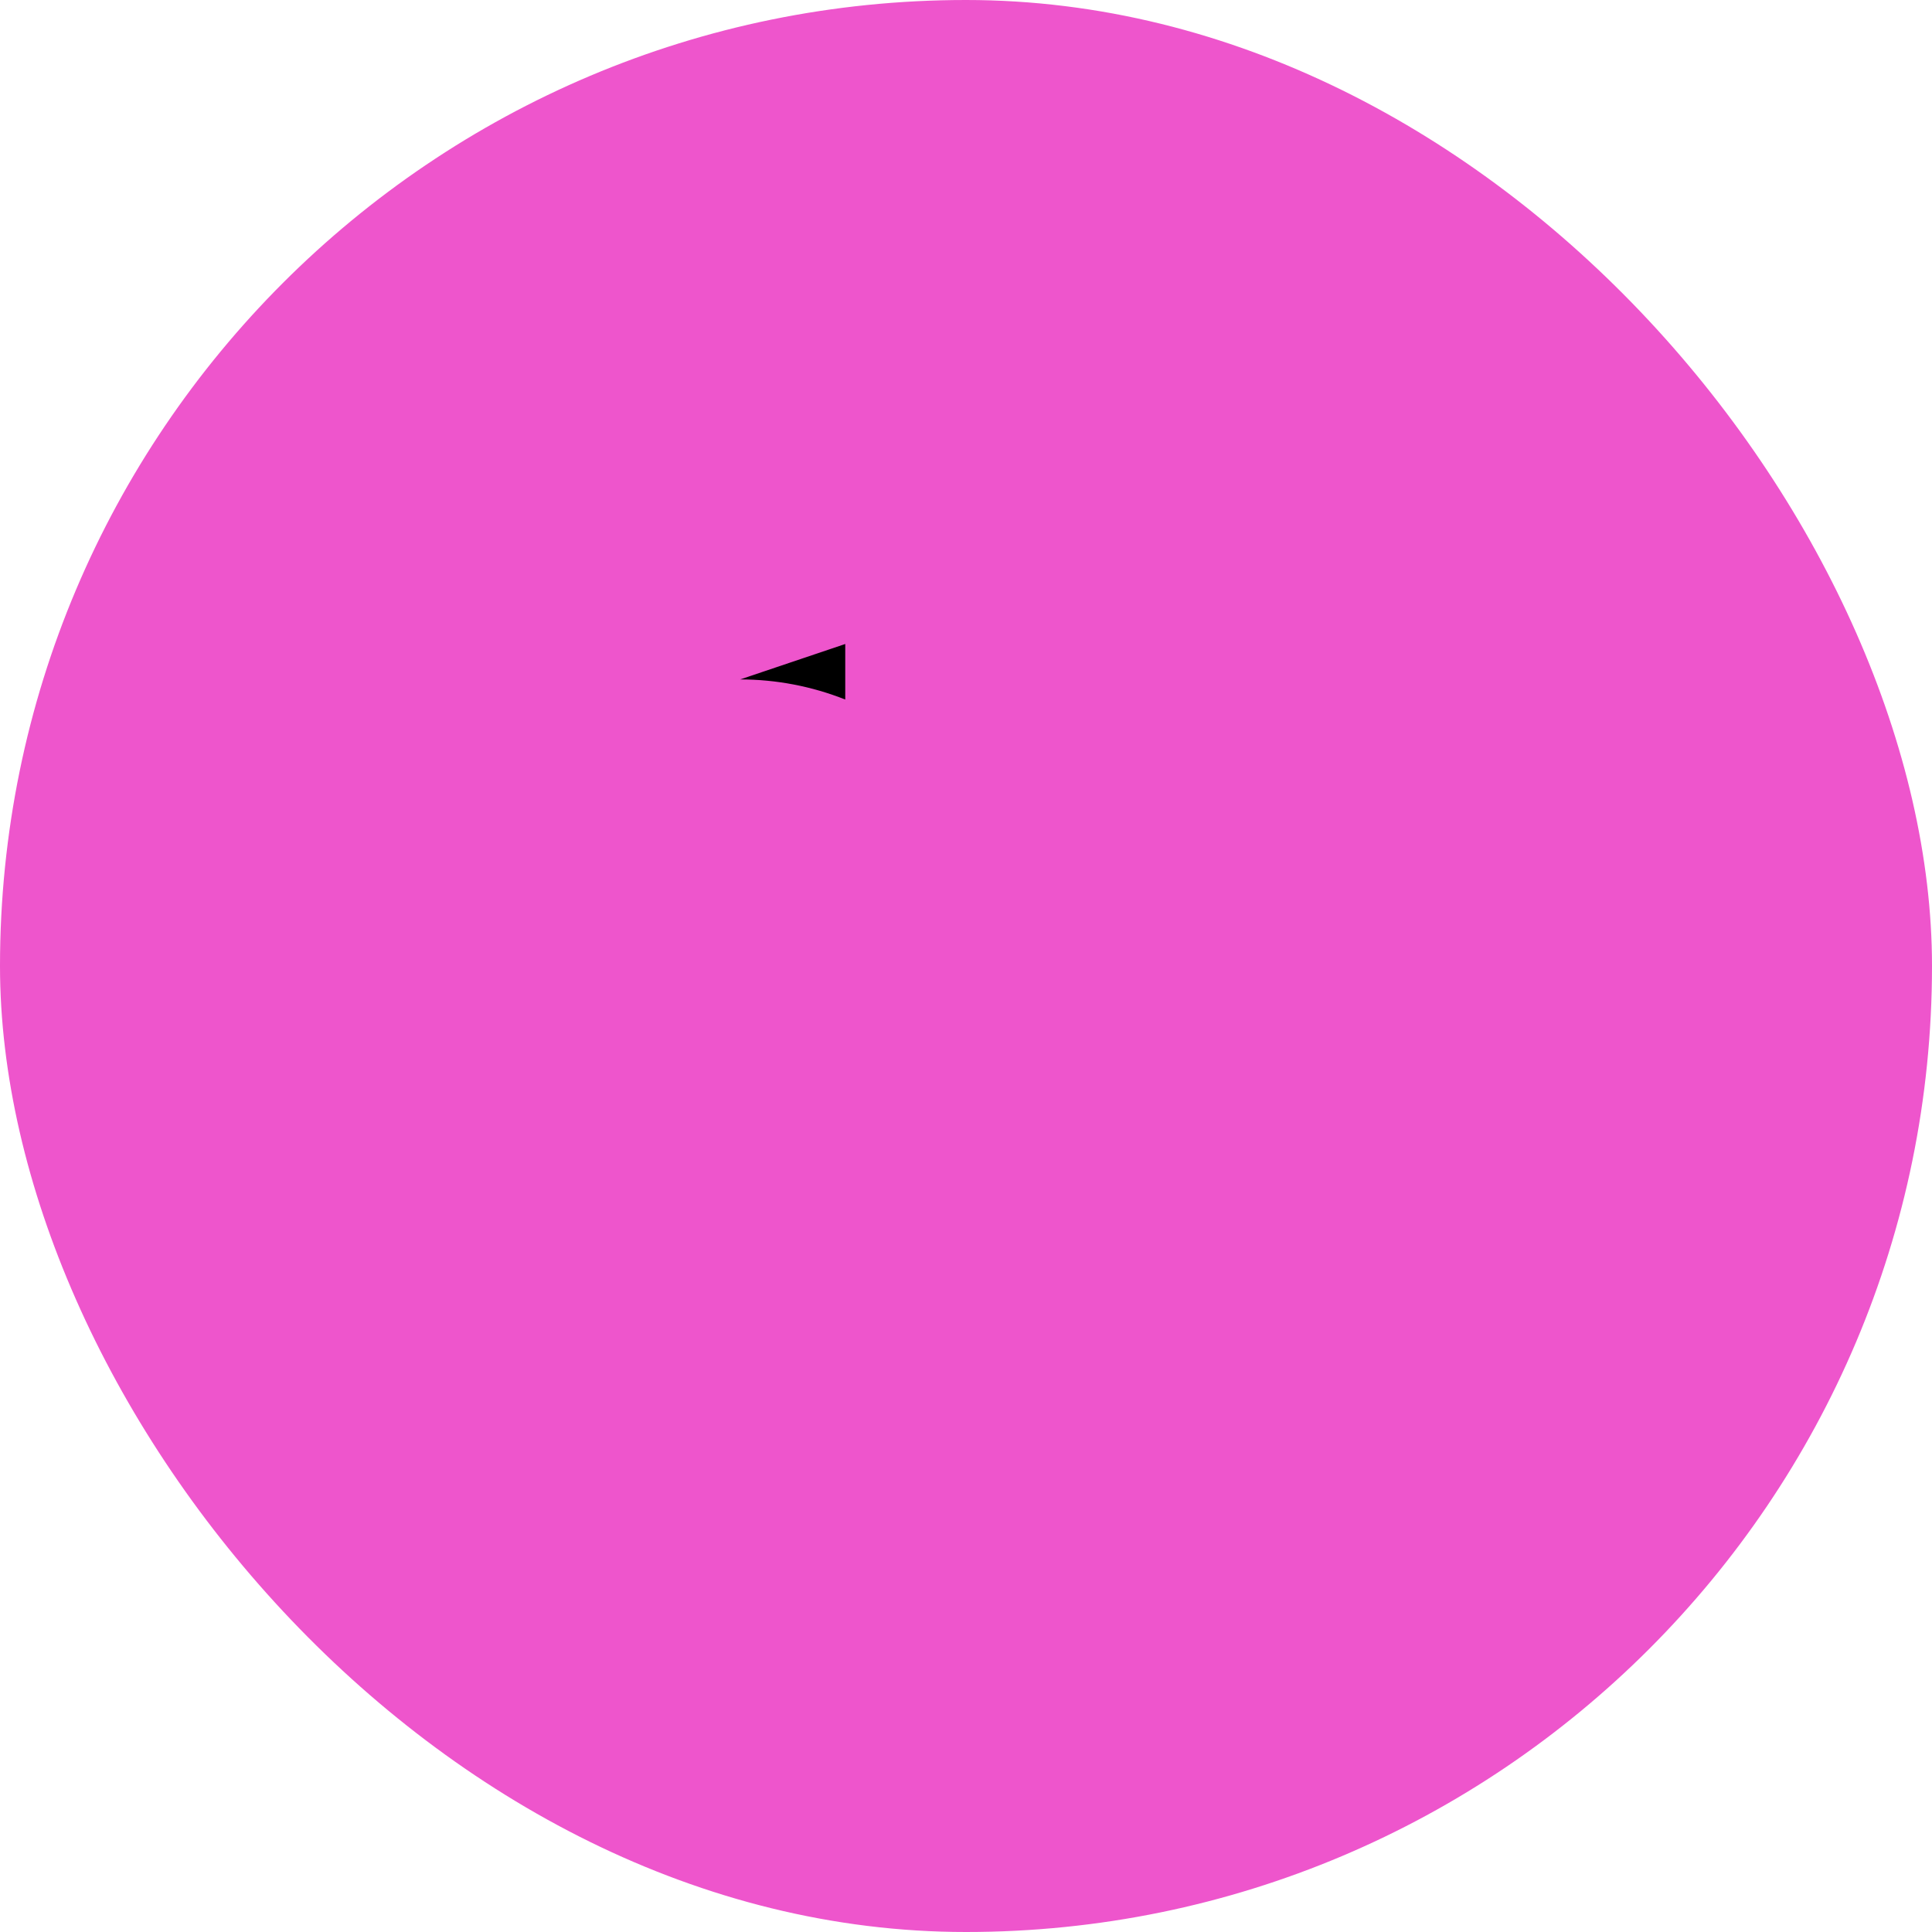 <svg width="100" height="100" viewBox="0 0 100 100" fill="none" xmlns="http://www.w3.org/2000/svg">
  <rect width="100" height="100" rx="50" fill="#E5CFF"/>
  <g clip-path="url(#clip0_78_174)">
    <path d="M43.75 33.333V36.208C42.021 35.521 40.167 35.167 38.312 35.167C34.583 35.167 30.854 36.583" fill="black"/>
  </g>
  <defs>
    <clipPath id="clip0_78_174">
      <rect width="50" height="50" fill="white" transform="translate(25 25)"/>
    </clipPath>
  </defs>
</svg>